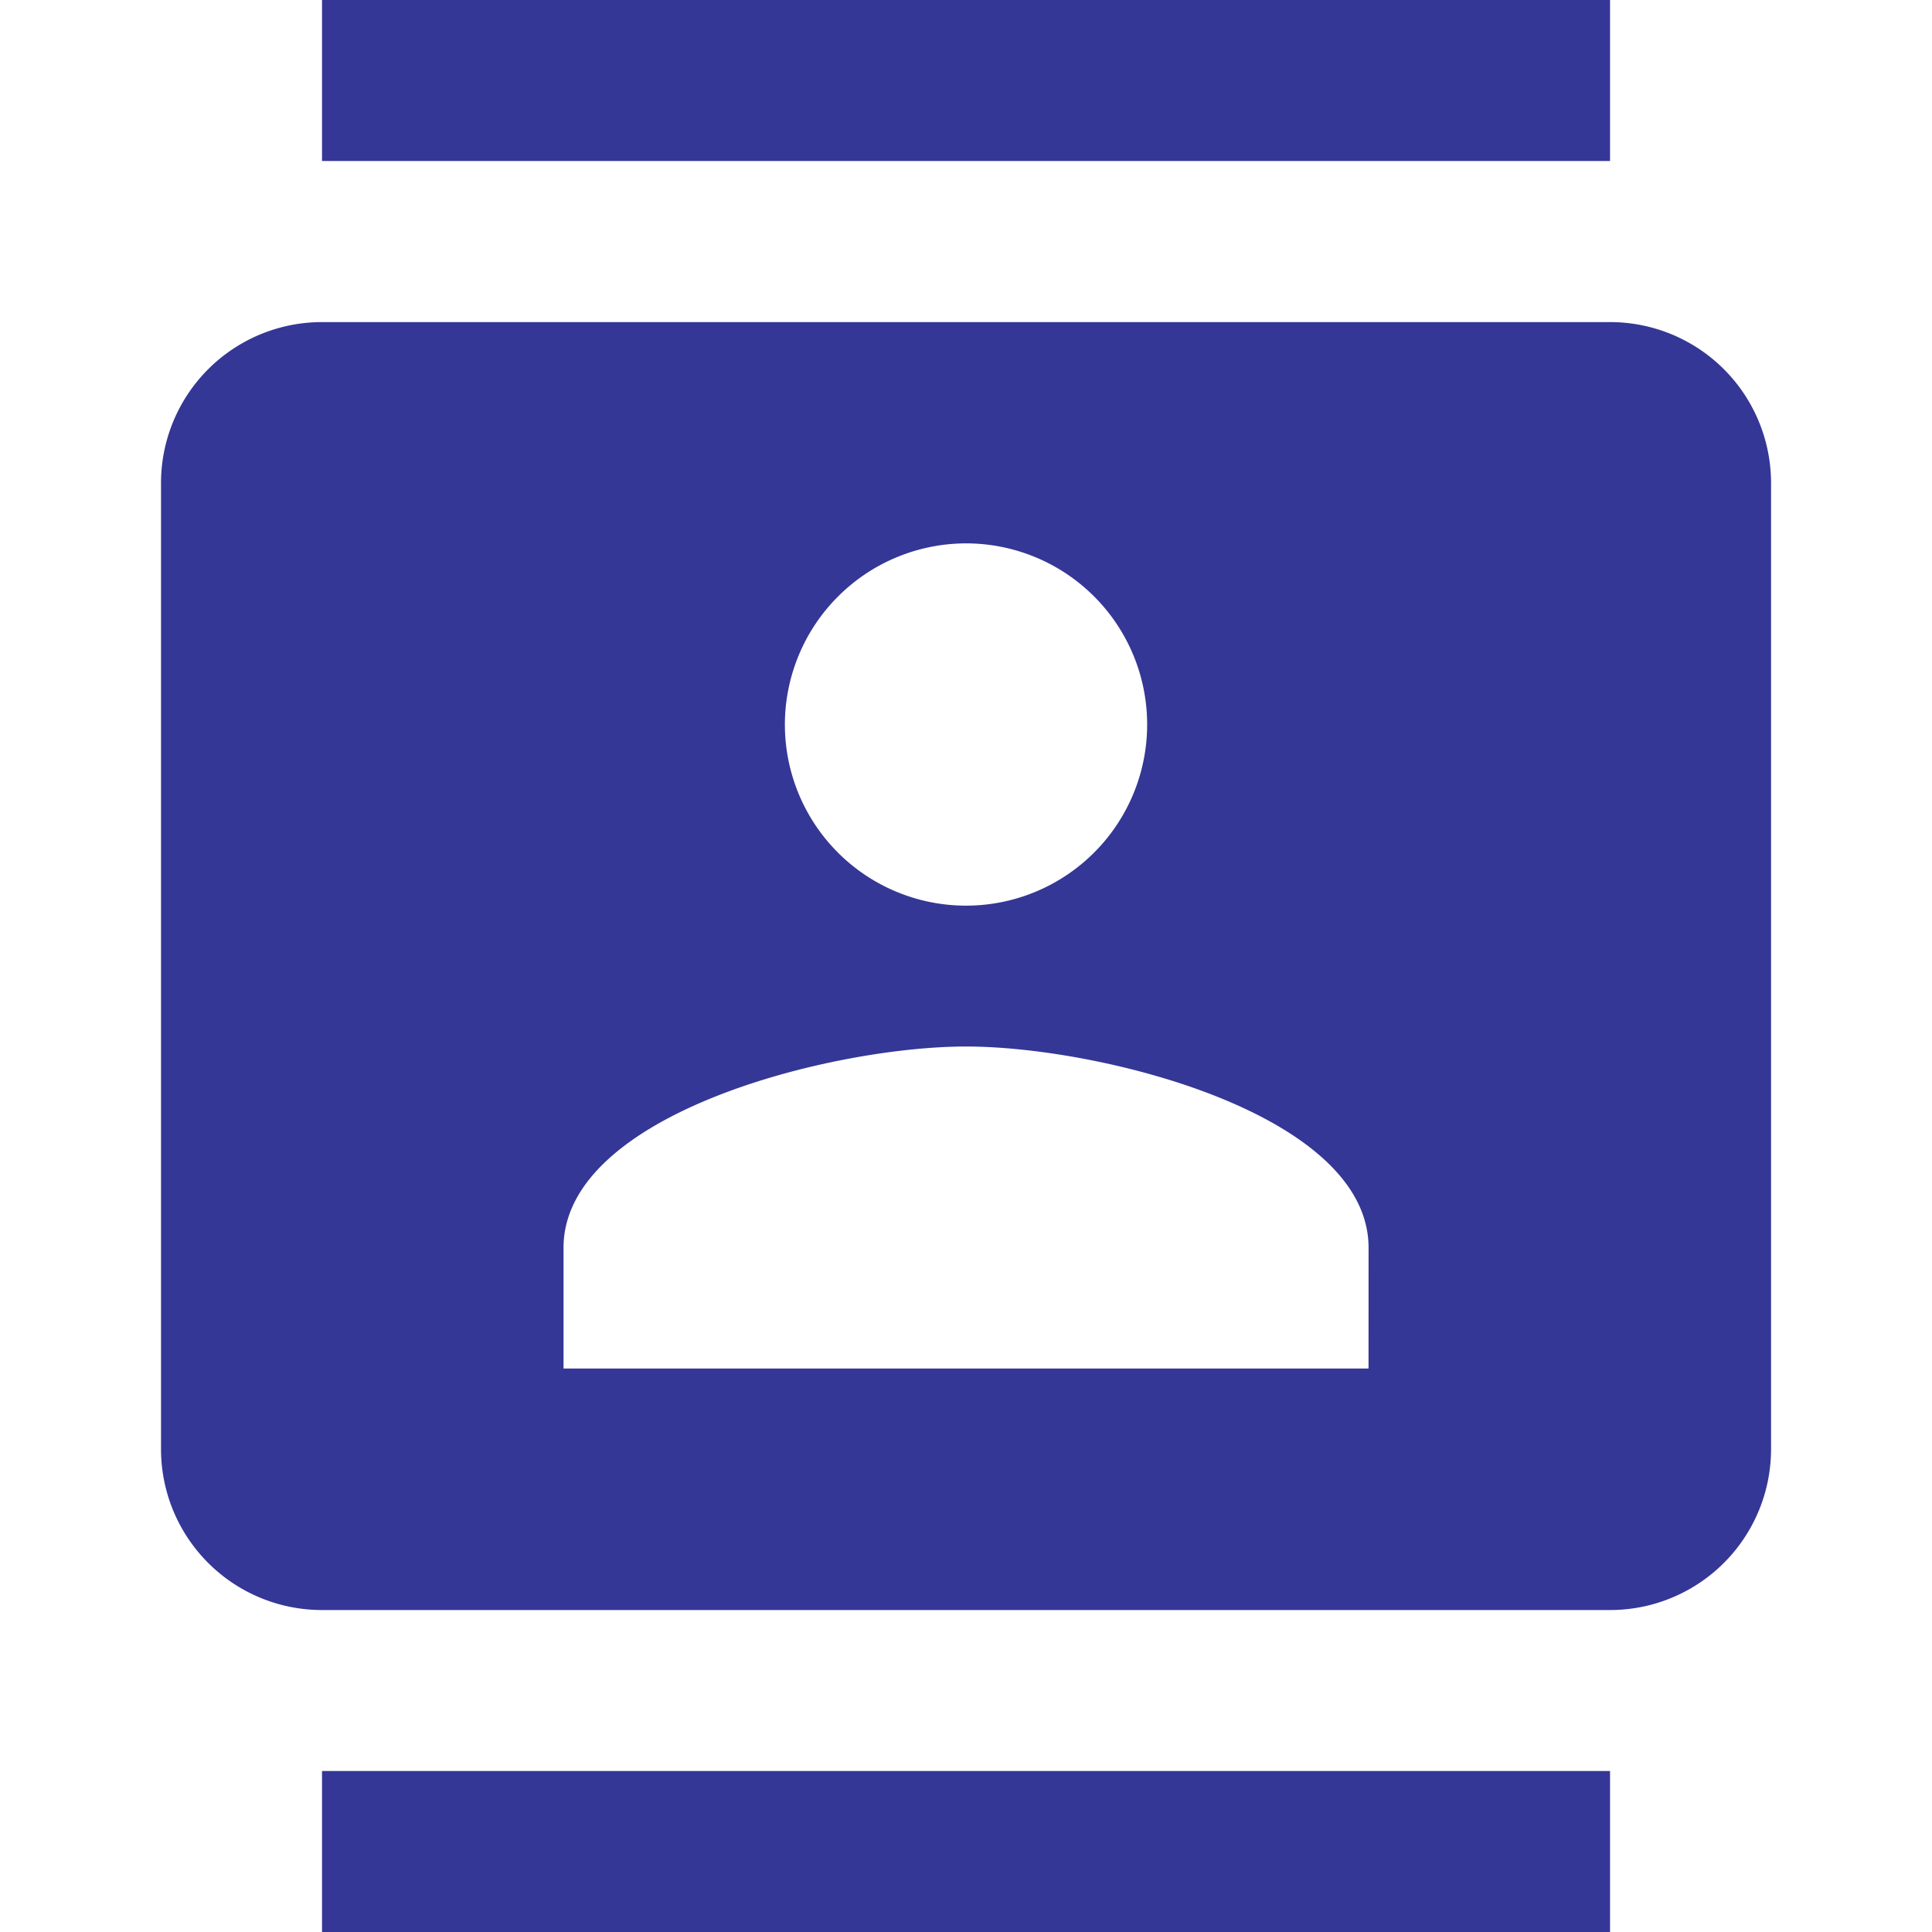 <svg data-name="352284_contacts_icon" xmlns="http://www.w3.org/2000/svg" width="58.183" height="58.183" viewBox="0 0 58.183 58.183">
    <path data-name="Path 444" d="M0 0h58.183v58.183H0zm0 0h58.183v58.183H0zm0 0h58.183v58.183H0z" style="fill:none"/>
    <path data-name="Path 445" d="M47.638 0H8.849v4.849h38.789zM8.849 58.183h38.789v-4.848H8.849zM47.638 9.7H8.849A4.847 4.847 0 0 0 4 14.546v29.092a4.847 4.847 0 0 0 4.849 4.849h38.789a4.847 4.847 0 0 0 4.849-4.849V14.546A4.847 4.847 0 0 0 47.638 9.7zm-19.395 6.664a5.455 5.455 0 1 1-5.455 5.455 5.463 5.463 0 0 1 5.455-5.455zm12.122 24.849H16.122v-3.636c0-4.036 8.085-6.061 12.122-6.061s12.122 2.024 12.122 6.061z" transform="translate(.849)" style="fill:#343795"/>
</svg>
